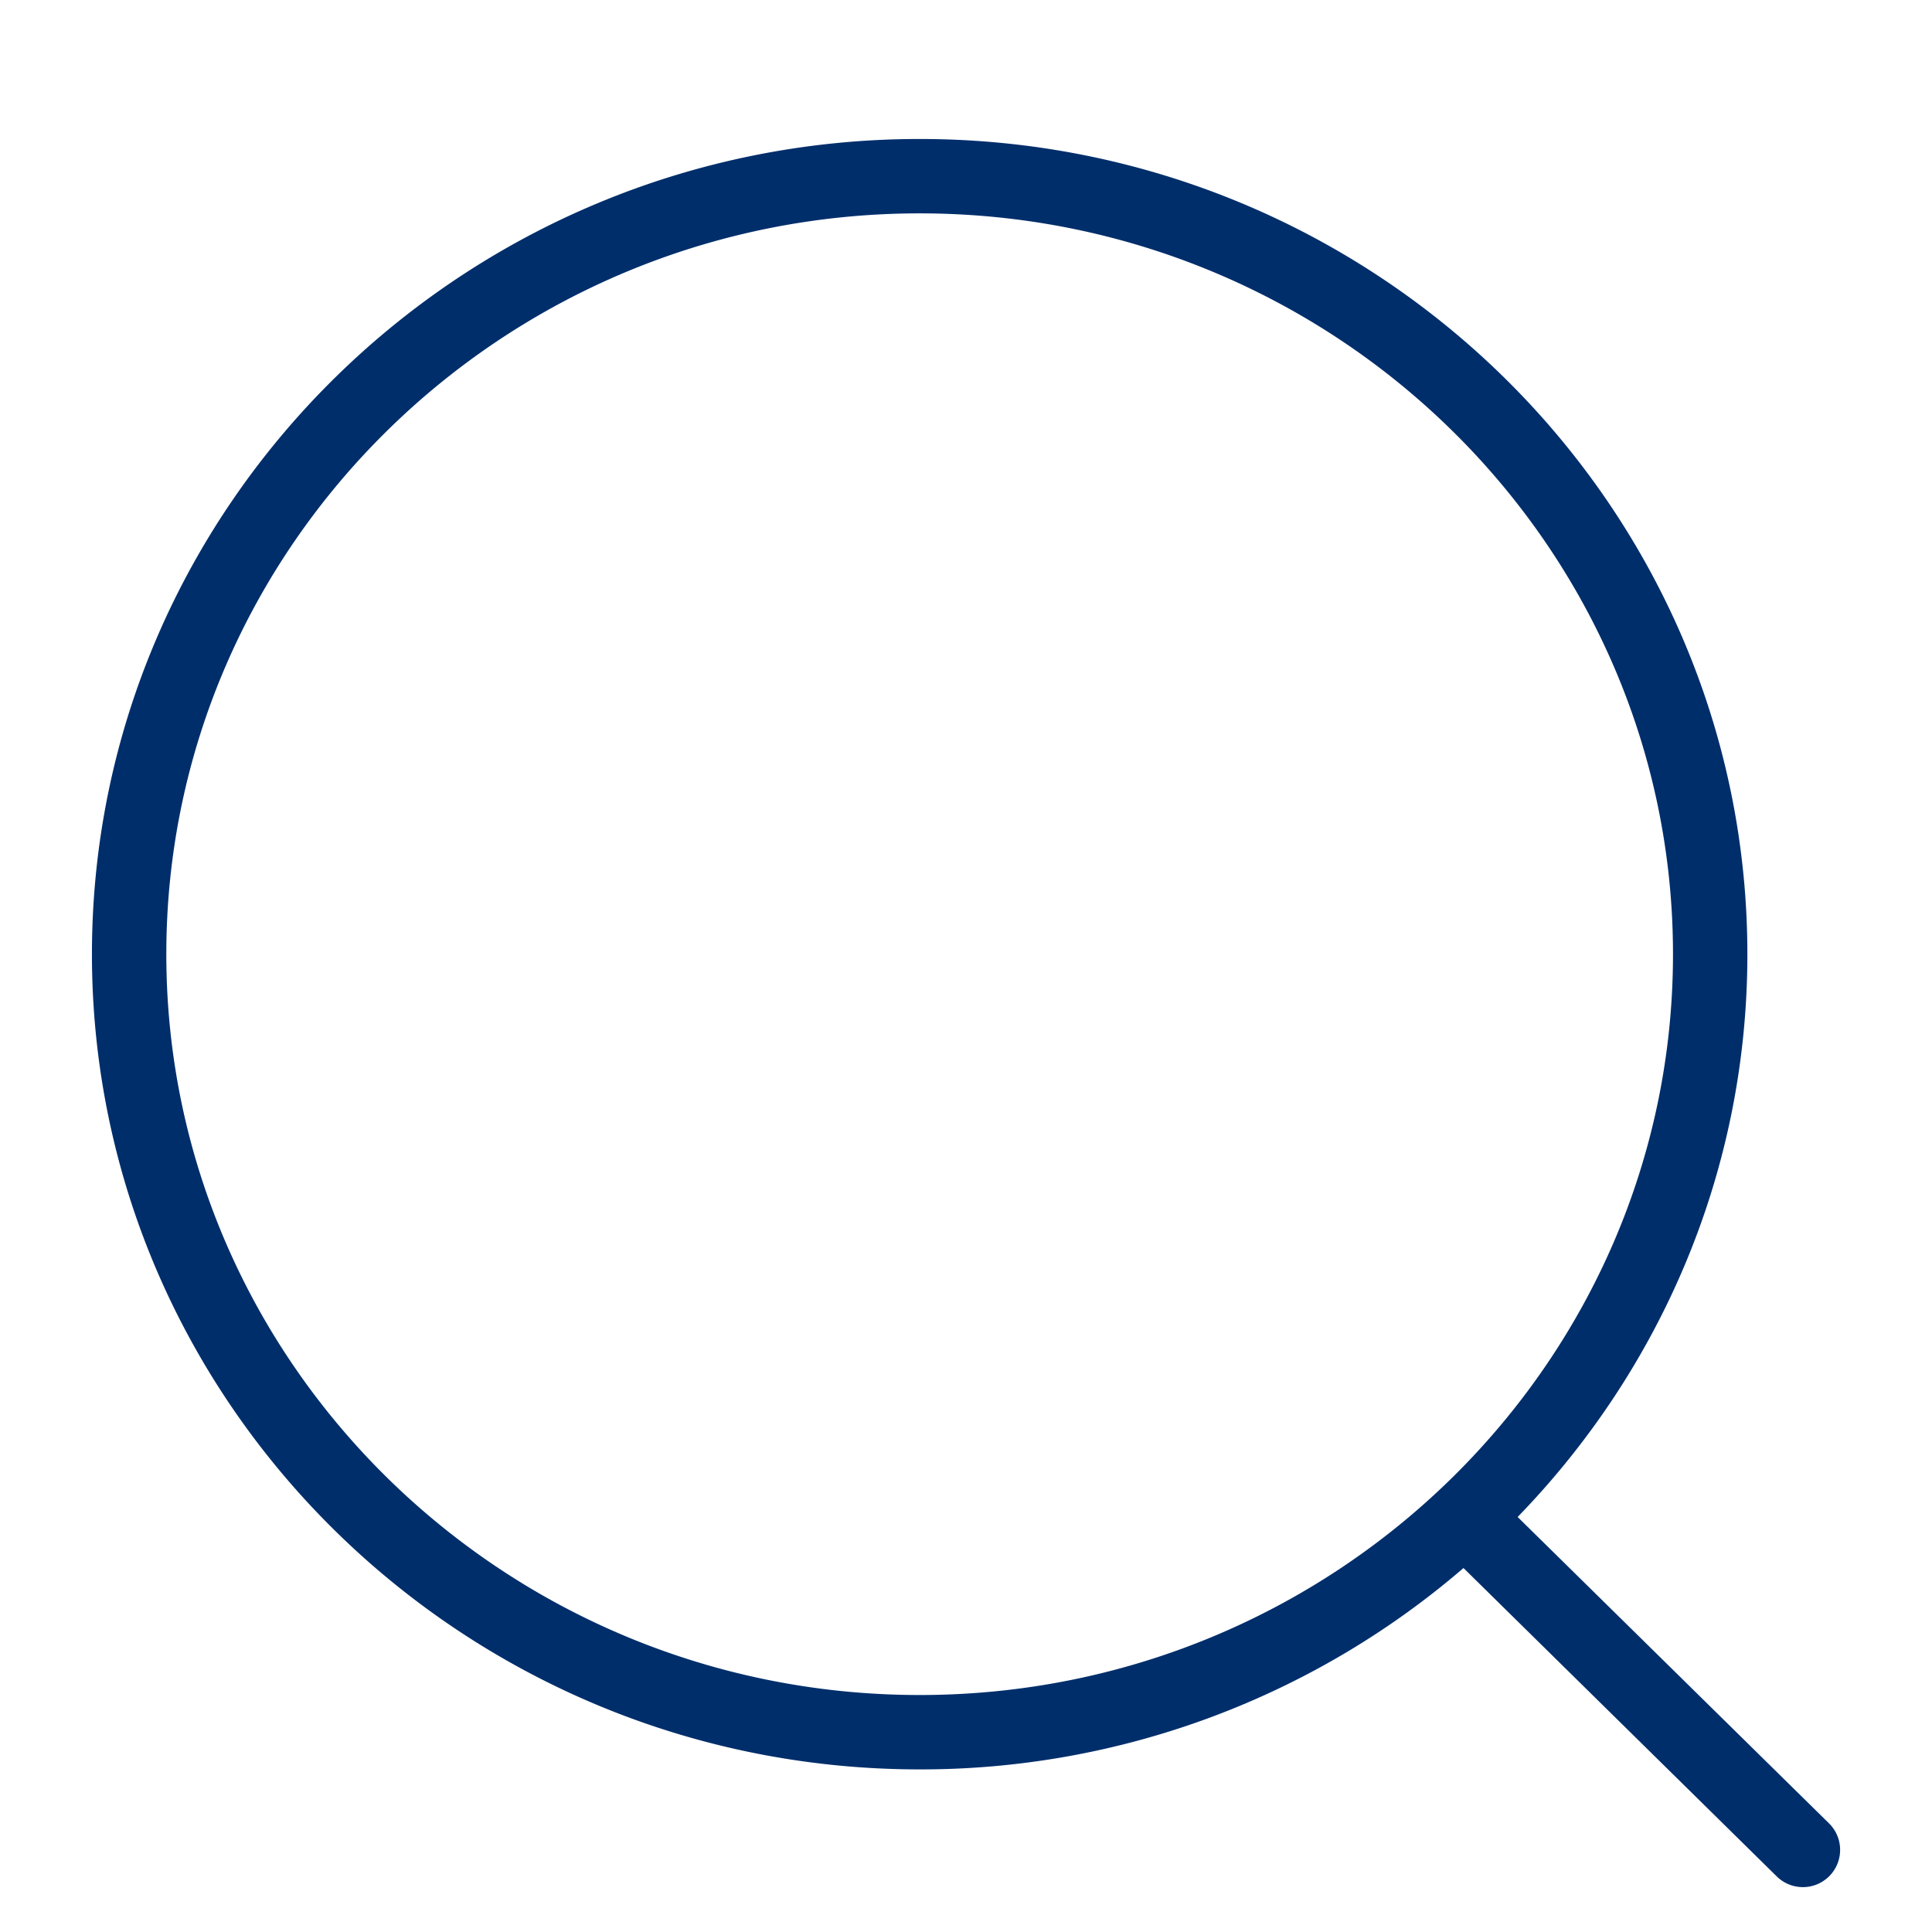 <svg id="Capa_1" data-name="Capa 1" xmlns="http://www.w3.org/2000/svg" viewBox="0 0 800 800"><defs><style>.cls-1{fill:#002e6b;}</style></defs><path class="cls-1" d="M757.34,755,628.42,628.15c58.86-60.64,95.13-142.72,95.13-233C723.55,209,569.8,57.55,380.81,57.55S38.07,209,38.07,395.11,191.82,732.67,380.81,732.67A344.25,344.25,0,0,0,606,649.29L735.73,777a15.4,15.4,0,0,0,21.61-22ZM68.87,395.11C68.87,226,208.8,88.35,380.81,88.35S692.75,226,692.75,395.11,552.81,701.87,380.81,701.87,68.87,564.25,68.87,395.11Z"/></svg>